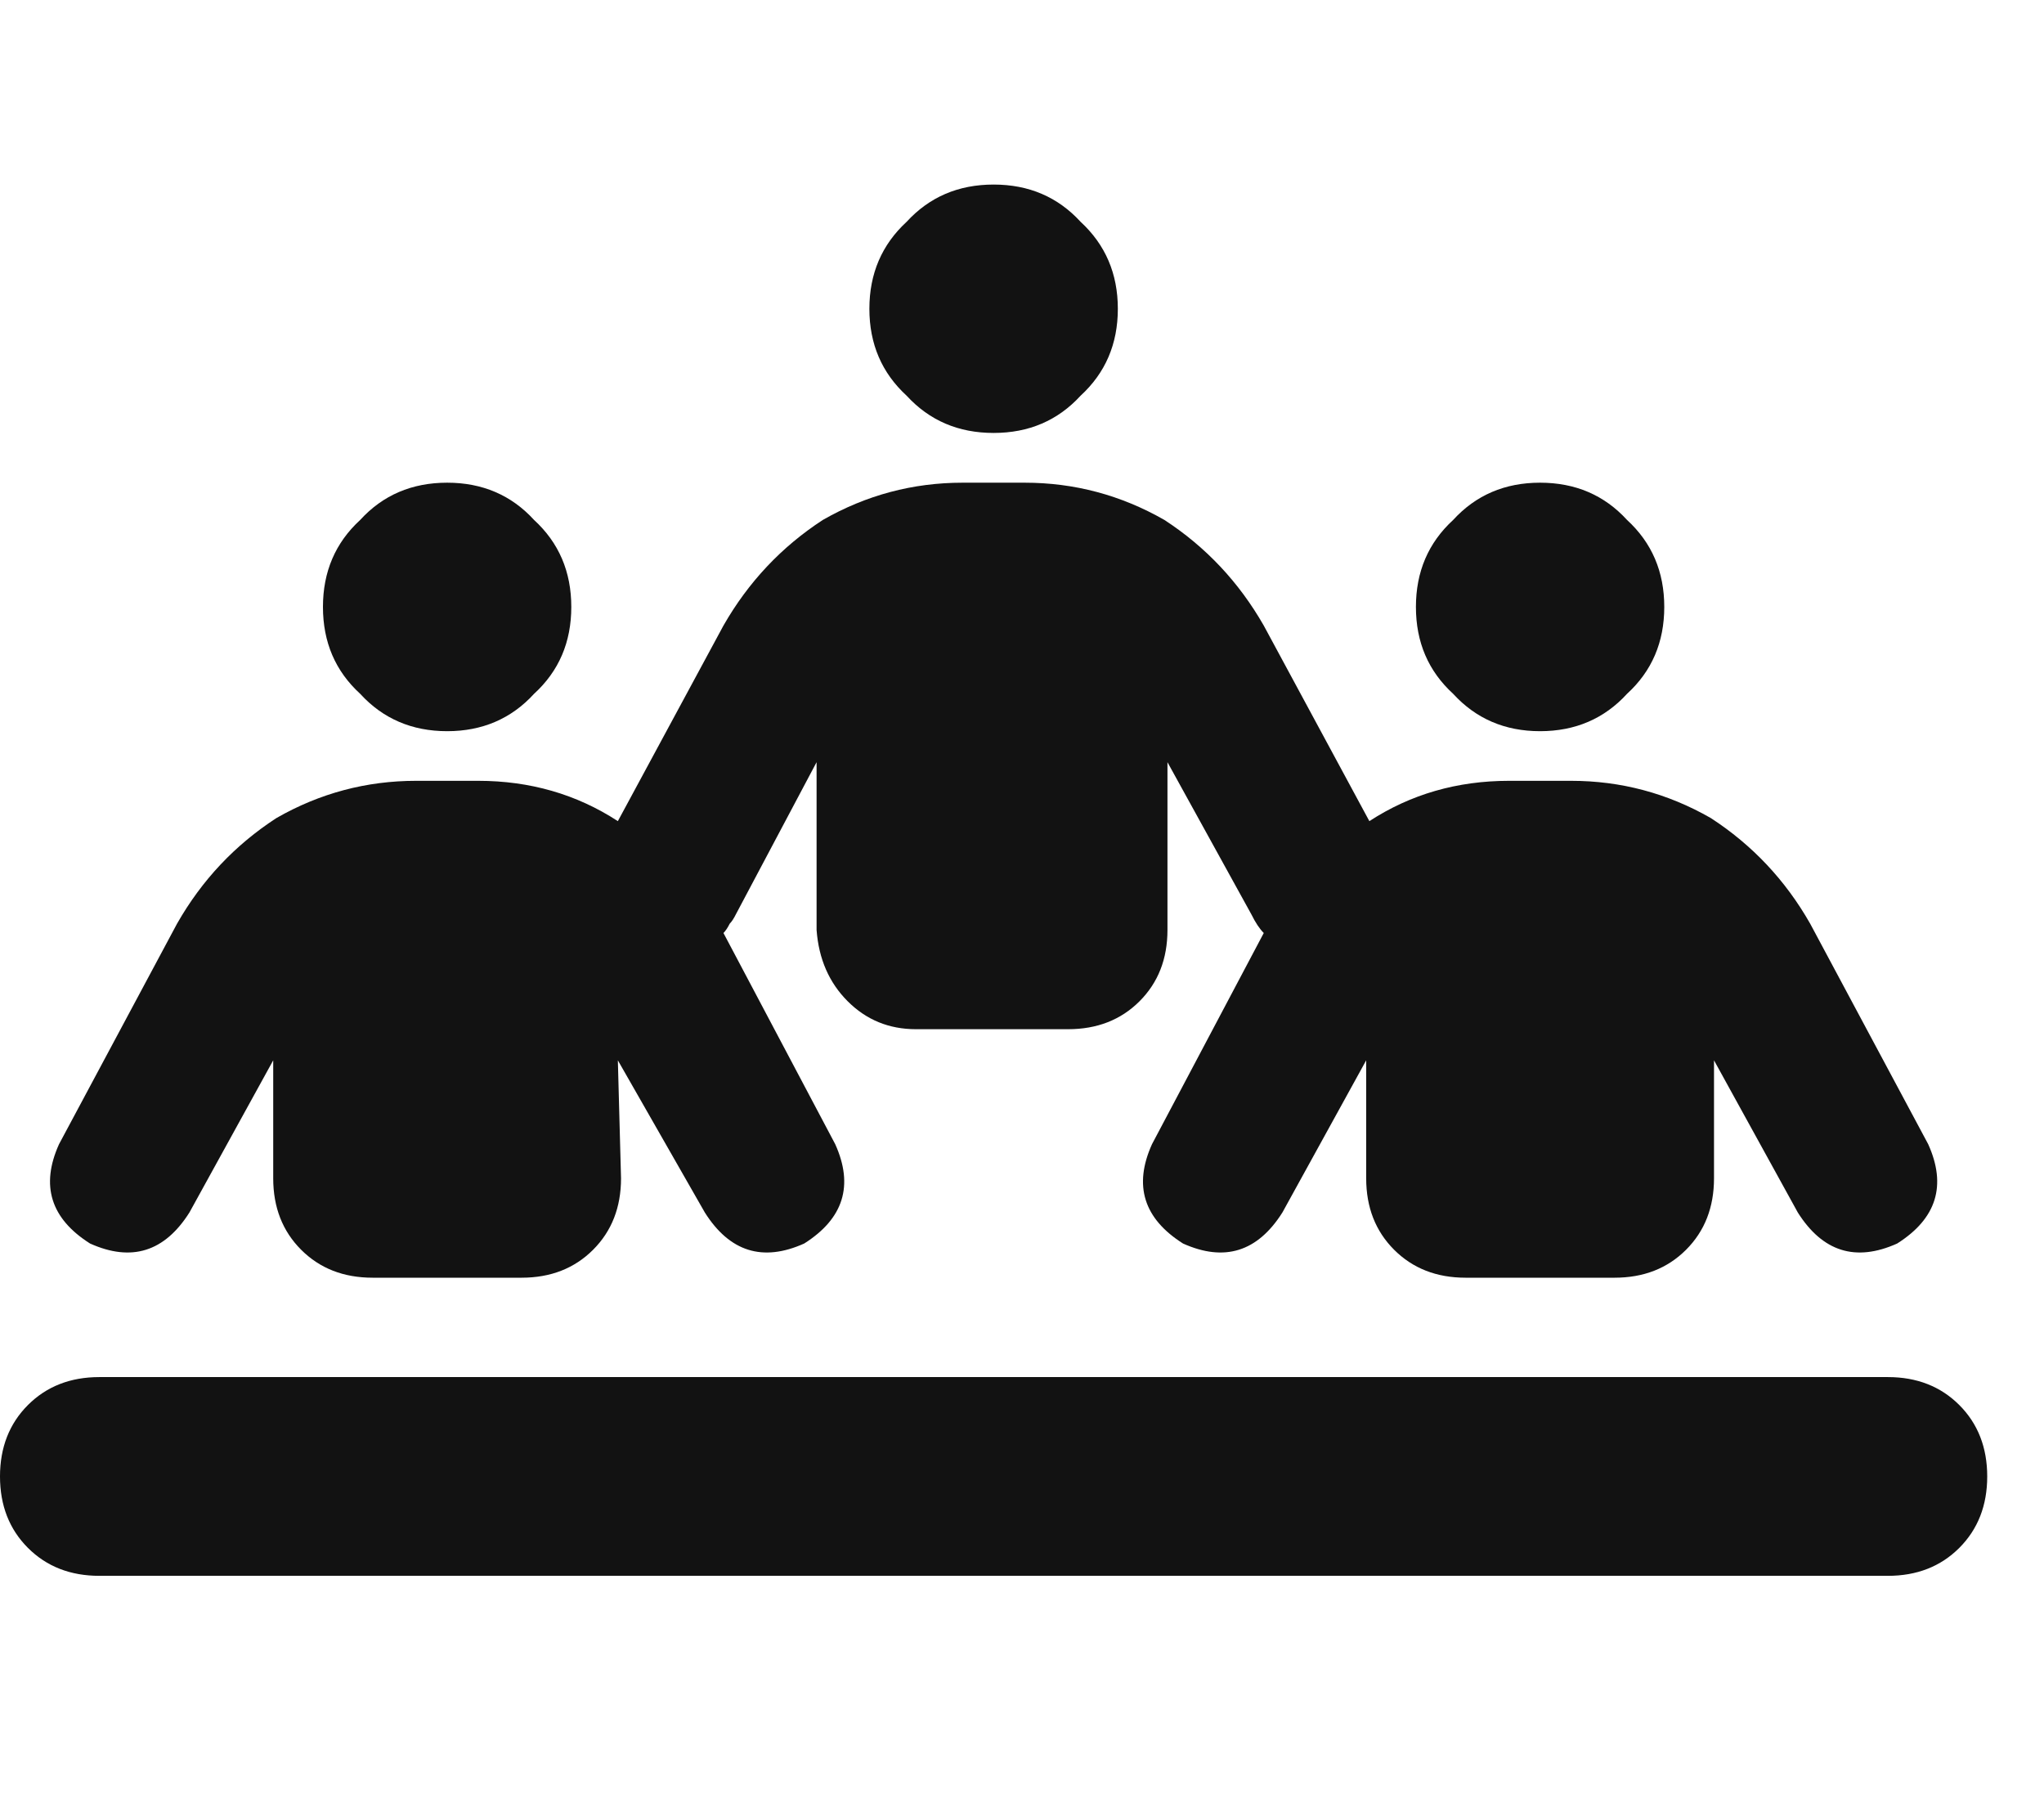 <svg width="18" height="16" viewBox="0 0 18 16" fill="none" xmlns="http://www.w3.org/2000/svg">
<path d="M9.844 2.719C9.844 3.029 9.734 3.284 9.516 3.484C9.315 3.703 9.06 3.812 8.75 3.812C8.44 3.812 8.185 3.703 7.984 3.484C7.766 3.284 7.656 3.029 7.656 2.719C7.656 2.409 7.766 2.154 7.984 1.953C8.185 1.734 8.44 1.625 8.75 1.625C9.06 1.625 9.315 1.734 9.516 1.953C9.734 2.154 9.844 2.409 9.844 2.719ZM2.844 5.344C2.844 5.034 2.953 4.779 3.172 4.578C3.372 4.359 3.628 4.25 3.938 4.25C4.247 4.25 4.503 4.359 4.703 4.578C4.922 4.779 5.031 5.034 5.031 5.344C5.031 5.654 4.922 5.909 4.703 6.109C4.503 6.328 4.247 6.438 3.938 6.438C3.628 6.438 3.372 6.328 3.172 6.109C2.953 5.909 2.844 5.654 2.844 5.344ZM16.625 12.125C16.88 12.125 17.09 12.207 17.254 12.371C17.418 12.535 17.5 12.745 17.5 13C17.5 13.255 17.418 13.465 17.254 13.629C17.09 13.793 16.88 13.875 16.625 13.875H0.875C0.62 13.875 0.41 13.793 0.246 13.629C0.082 13.465 0 13.255 0 13C0 12.745 0.082 12.535 0.246 12.371C0.41 12.207 0.62 12.125 0.875 12.125H16.625ZM12.469 5.344C12.469 5.034 12.578 4.779 12.797 4.578C12.997 4.359 13.253 4.25 13.562 4.25C13.872 4.25 14.128 4.359 14.328 4.578C14.547 4.779 14.656 5.034 14.656 5.344C14.656 5.654 14.547 5.909 14.328 6.109C14.128 6.328 13.872 6.438 13.562 6.438C13.253 6.438 12.997 6.328 12.797 6.109C12.578 5.909 12.469 5.654 12.469 5.344ZM5.469 10.375C5.469 10.63 5.387 10.84 5.223 11.004C5.059 11.168 4.849 11.25 4.594 11.25H3.281C3.026 11.25 2.816 11.168 2.652 11.004C2.488 10.84 2.406 10.63 2.406 10.375V9.336L1.668 10.676C1.449 11.022 1.158 11.113 0.793 10.949C0.447 10.73 0.355 10.439 0.52 10.074L1.559 8.133C1.777 7.75 2.069 7.44 2.434 7.203C2.816 6.984 3.227 6.875 3.664 6.875H4.211C4.667 6.875 5.077 6.993 5.441 7.23L6.371 5.508C6.59 5.125 6.882 4.815 7.246 4.578C7.629 4.359 8.039 4.25 8.477 4.25H9.023C9.461 4.25 9.871 4.359 10.254 4.578C10.618 4.815 10.91 5.125 11.129 5.508L12.059 7.23C12.423 6.993 12.833 6.875 13.289 6.875H13.836C14.273 6.875 14.684 6.984 15.066 7.203C15.431 7.44 15.723 7.75 15.941 8.133L16.98 10.074C17.145 10.439 17.053 10.73 16.707 10.949C16.342 11.113 16.051 11.022 15.832 10.676L15.094 9.336V10.375C15.094 10.63 15.012 10.84 14.848 11.004C14.684 11.168 14.474 11.25 14.219 11.25H12.906C12.651 11.25 12.441 11.168 12.277 11.004C12.113 10.84 12.031 10.63 12.031 10.375V9.336L11.293 10.676C11.074 11.022 10.783 11.113 10.418 10.949C10.072 10.73 9.98 10.439 10.145 10.074L11.129 8.215C11.092 8.178 11.056 8.124 11.02 8.051L10.281 6.711V8.188C10.281 8.443 10.199 8.652 10.035 8.816C9.871 8.98 9.661 9.062 9.406 9.062H8.066C7.829 9.062 7.629 8.98 7.465 8.816C7.301 8.652 7.21 8.443 7.191 8.188V6.711L6.48 8.051C6.462 8.087 6.444 8.115 6.426 8.133C6.408 8.169 6.389 8.197 6.371 8.215L7.355 10.074C7.52 10.439 7.428 10.73 7.082 10.949C6.717 11.113 6.426 11.022 6.207 10.676L5.441 9.336L5.469 10.375Z" fill="#121212"/>
</svg>
